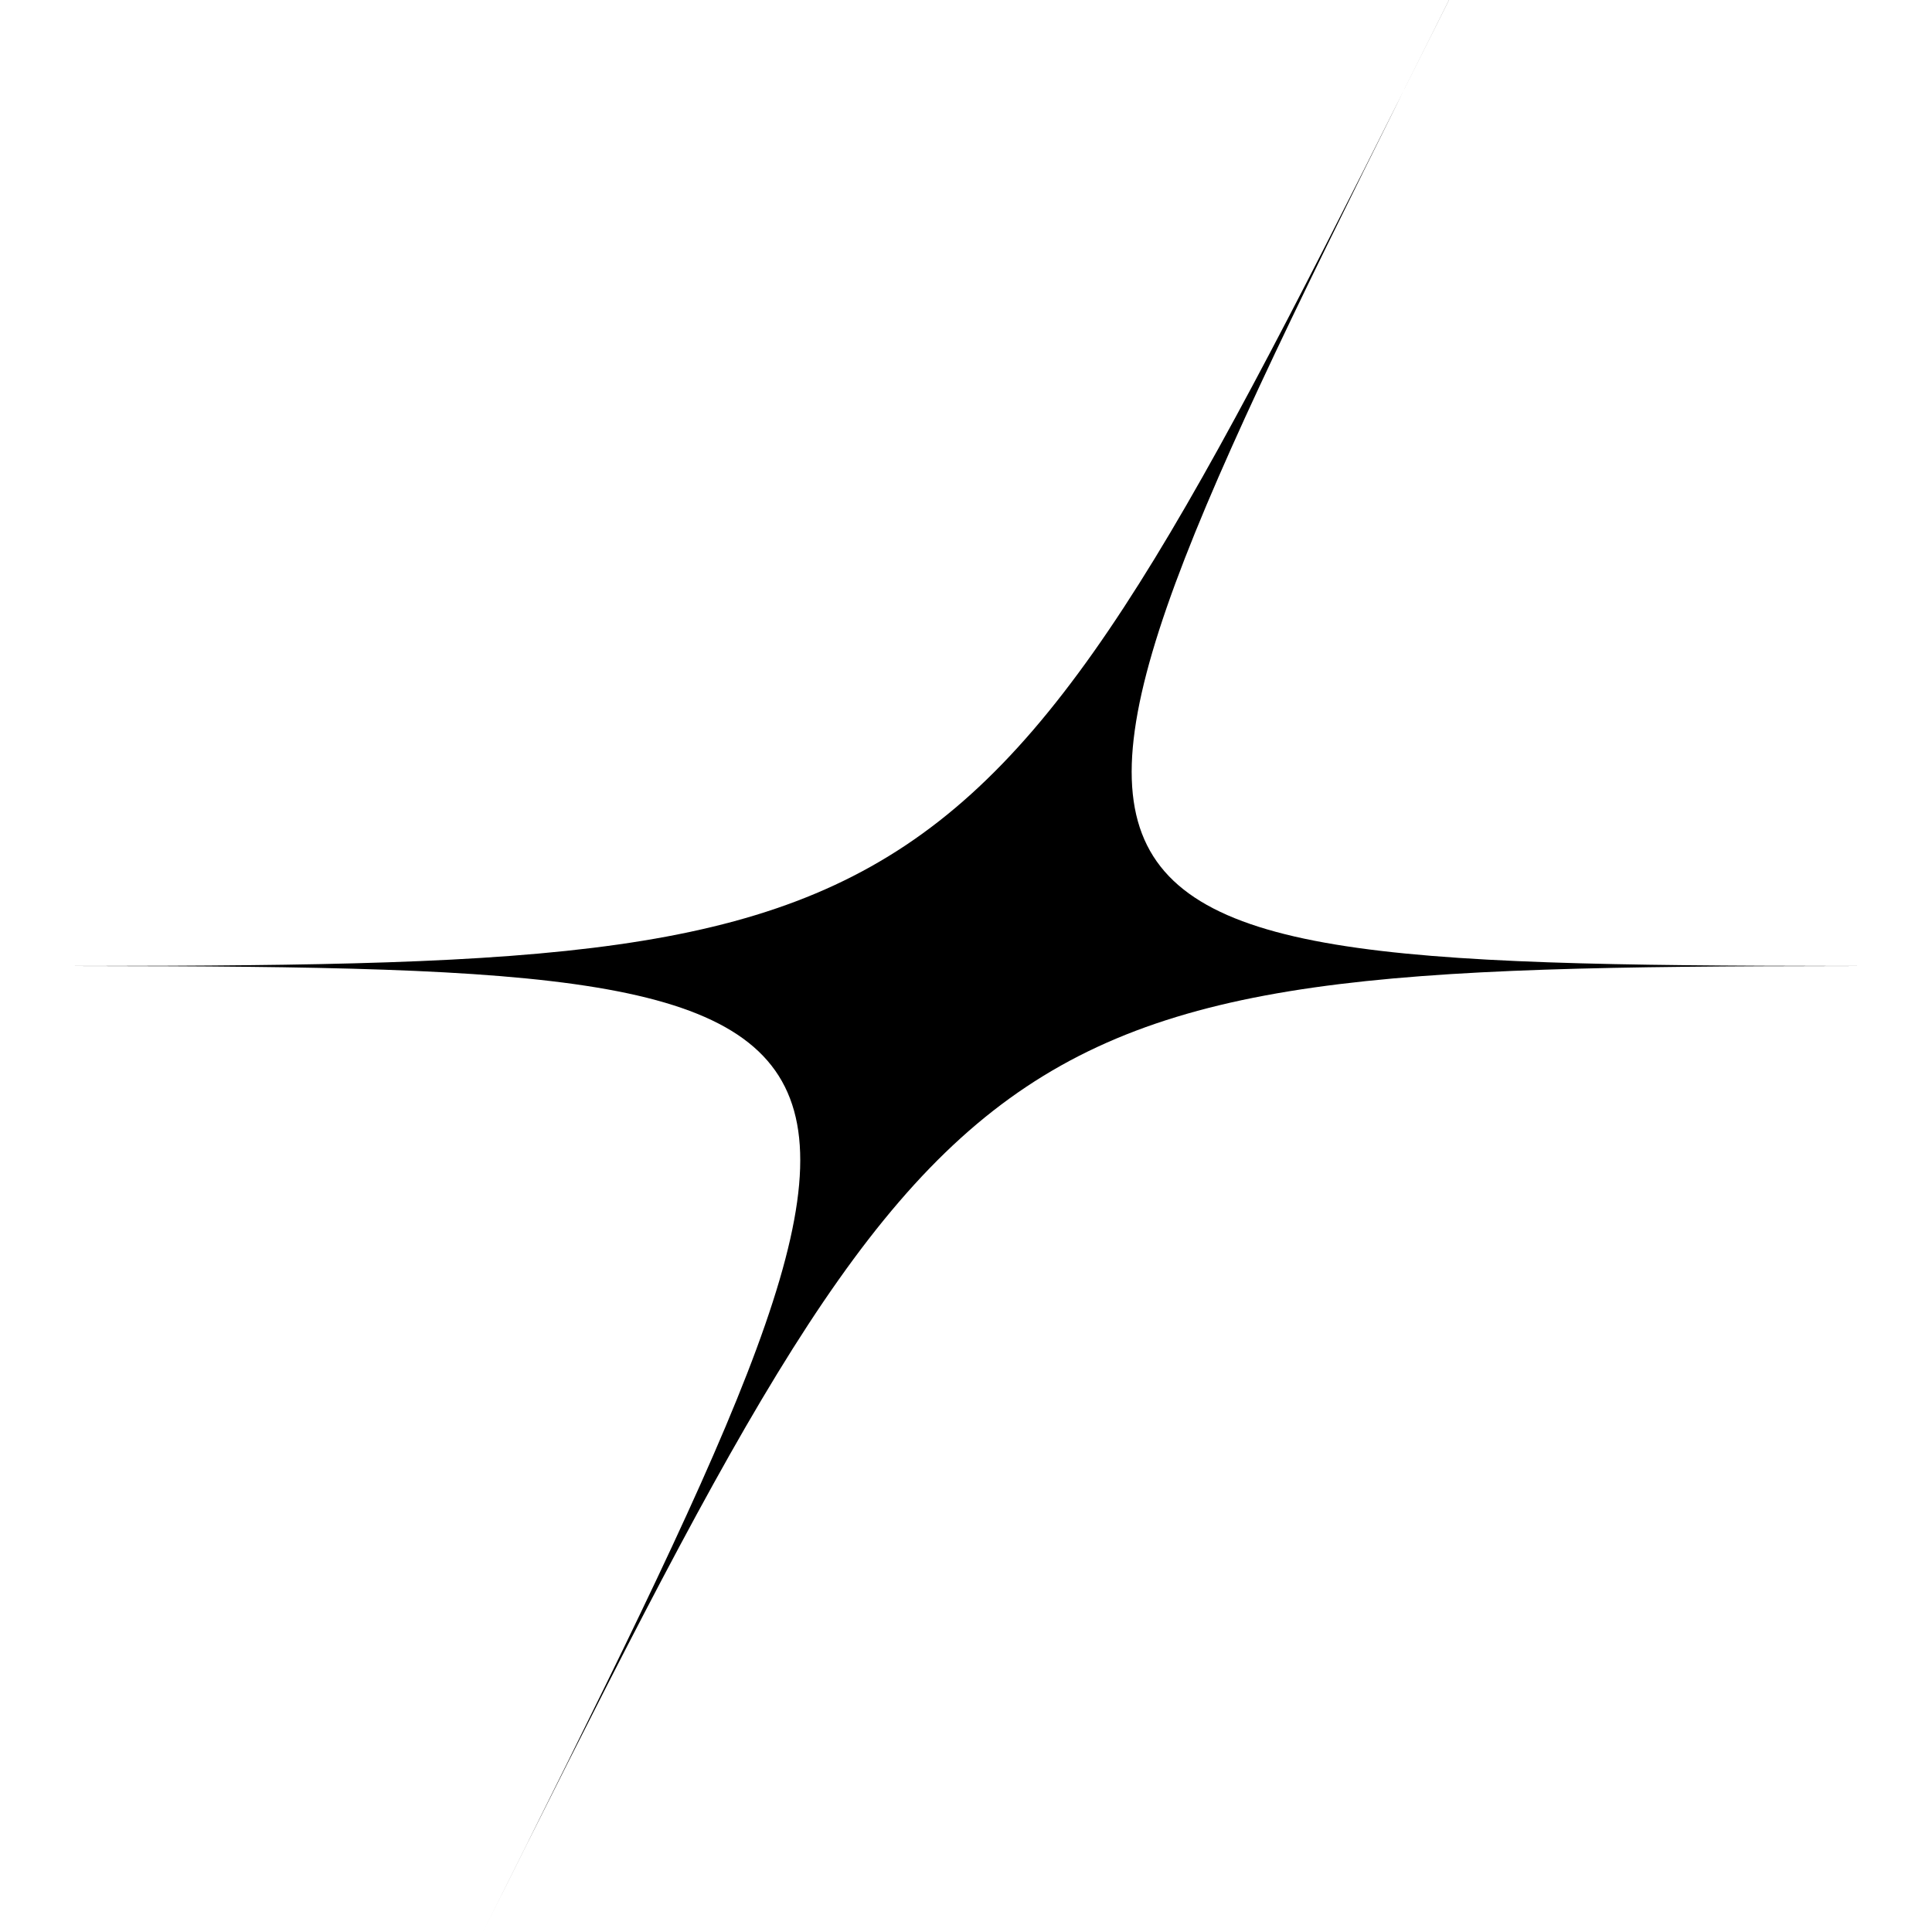 <svg xmlns="http://www.w3.org/2000/svg" width="100" height="100" viewBox="0 0 26.458 26.458"><path d="M19.844 0C13.23 13.229 13.23 13.229 0 13.229c13.229 0 13.229 0 6.614 13.229 6.615-13.229 6.615-13.229 19.843-13.229-13.229 0-13.229 0-6.614-13.229z" style="paint-order:markers stroke fill"/></svg>